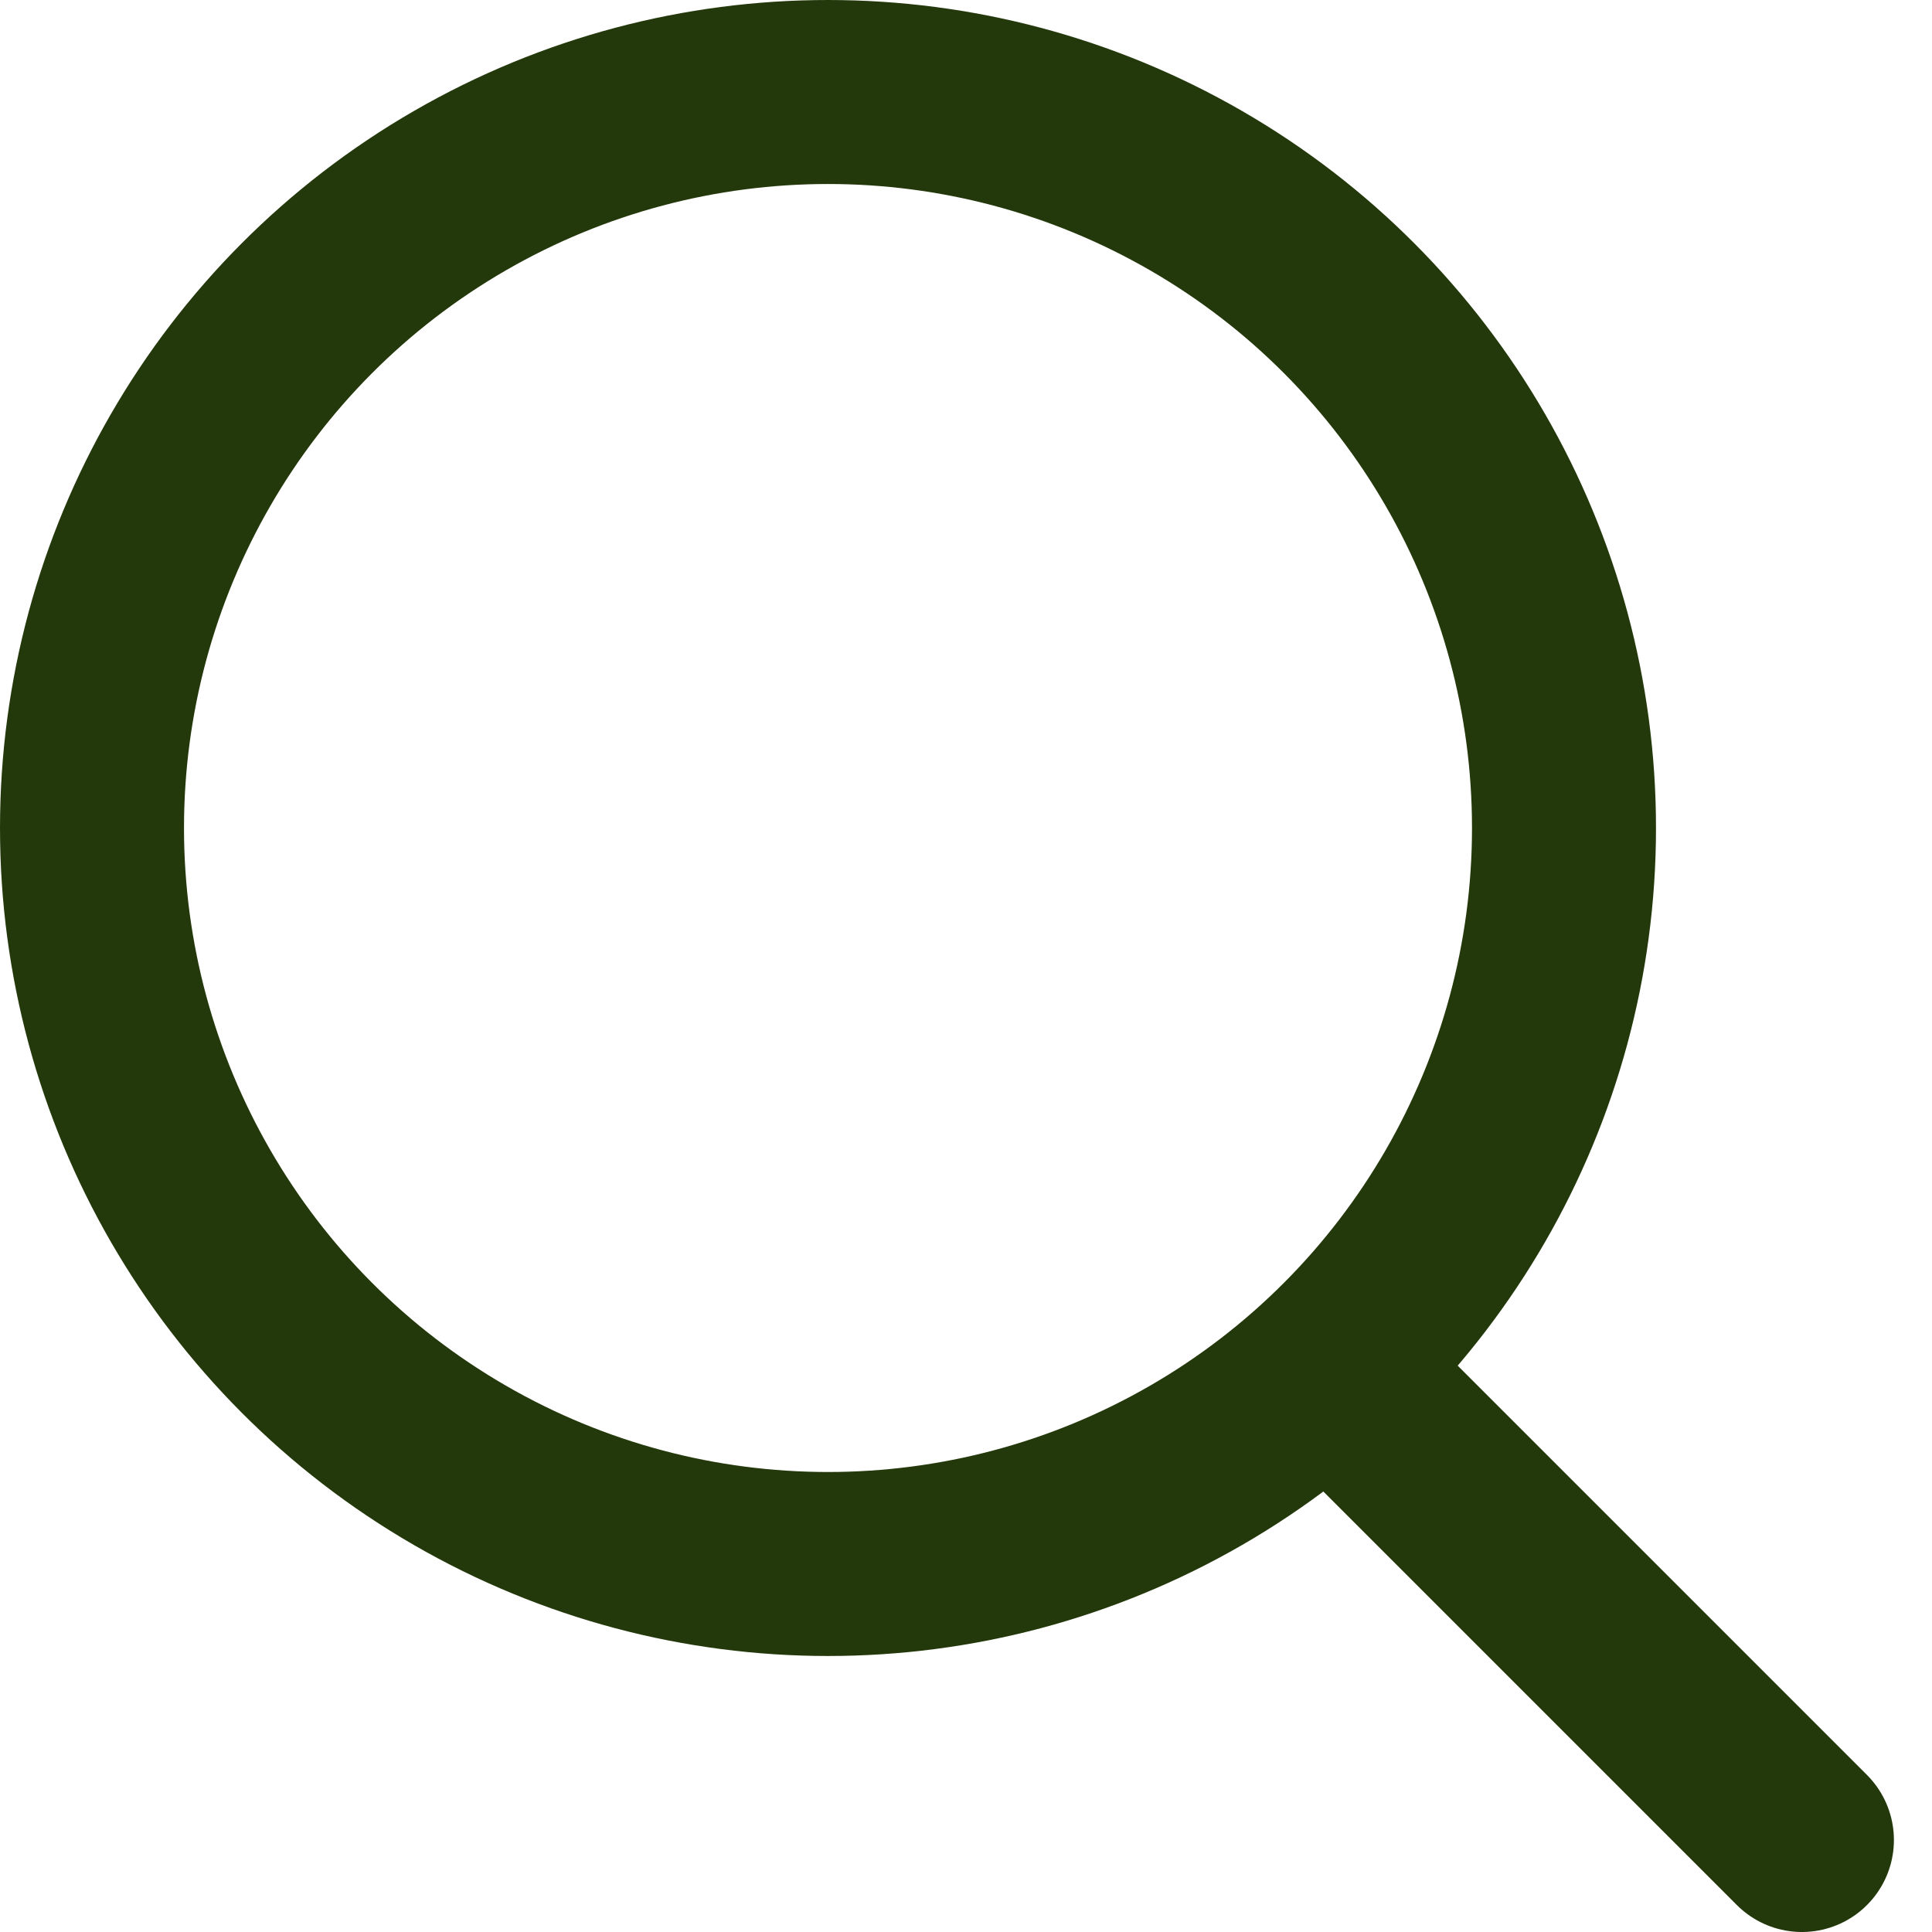 <svg width="21" height="21" viewBox="0 0 21 21" fill="none" xmlns="http://www.w3.org/2000/svg">
<circle cx="9" cy="9" r="8" stroke="#24390B" stroke-width="2"/>
<line x1="19.586" y1="20" x2="15" y2="15.414" stroke="#24390B" stroke-width="2" stroke-linecap="round"/>
</svg>
